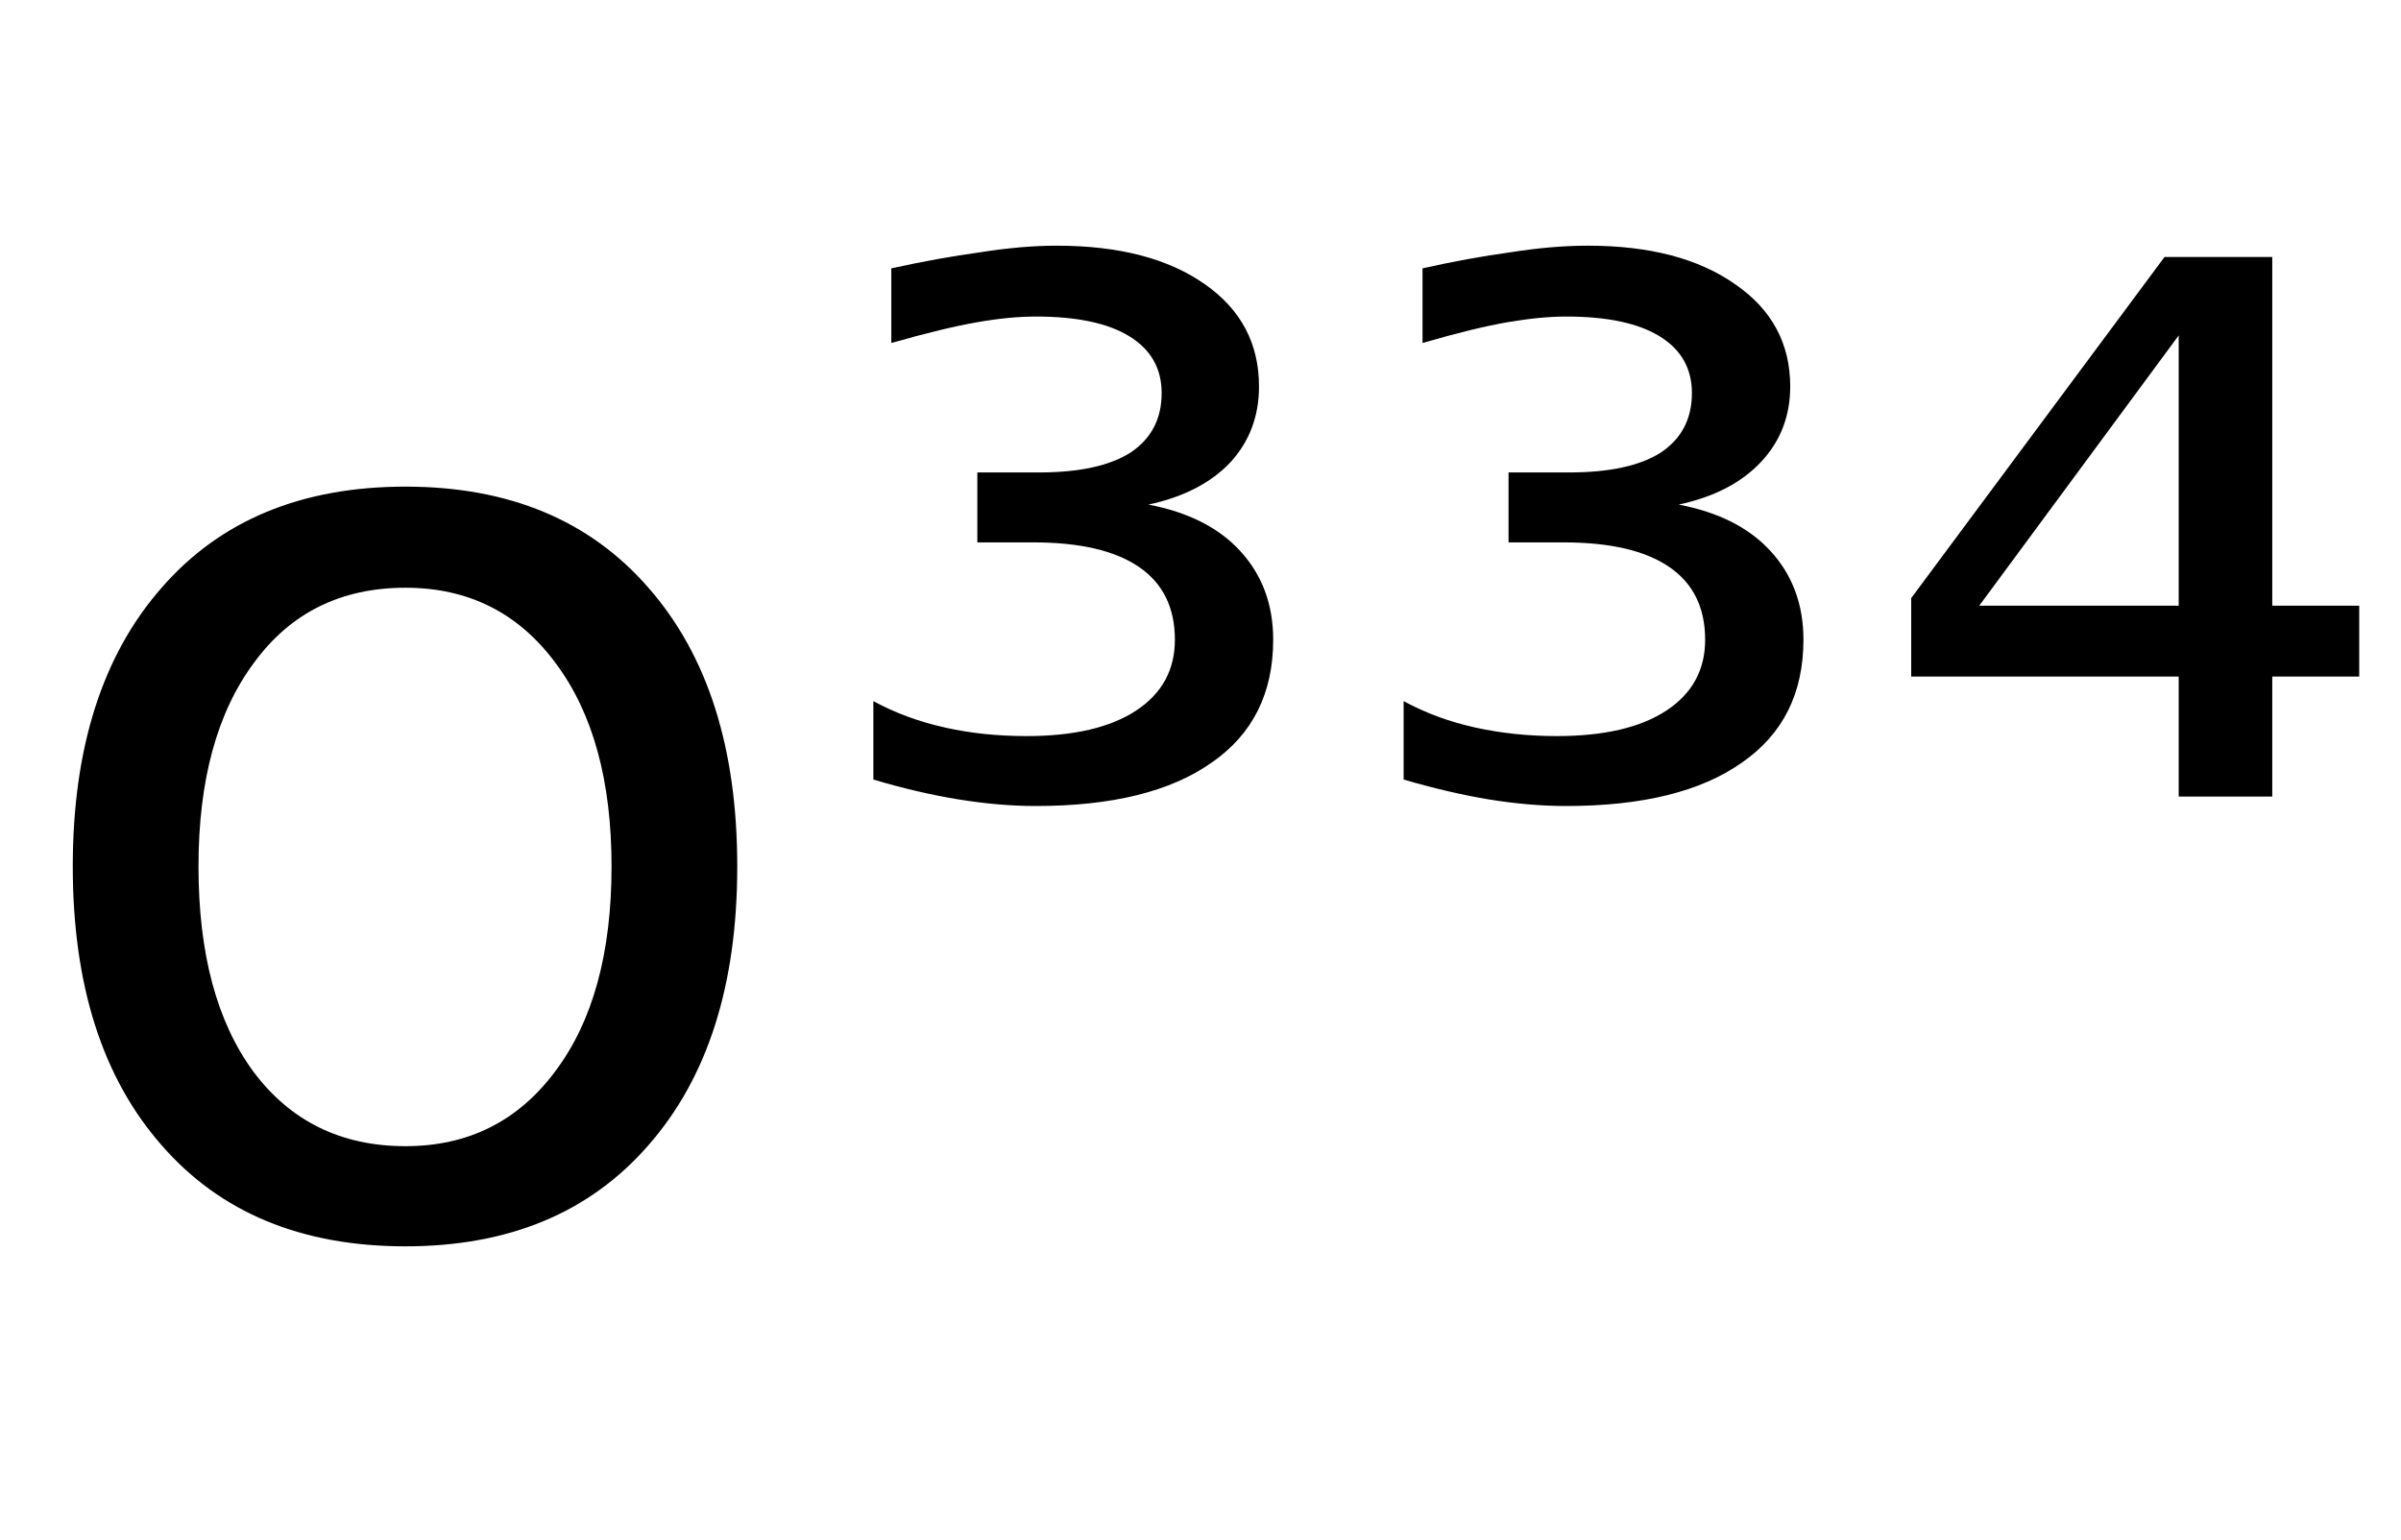 <svg height="16.297" width="25.402" xmlns="http://www.w3.org/2000/svg" ><path d="M4.29 6.22L4.29 6.22Q3.27 6.22 2.69 7.01Q2.10 7.80 2.10 9.17L2.10 9.17Q2.10 10.55 2.68 11.34Q3.27 12.13 4.29 12.13L4.29 12.13Q5.29 12.13 5.88 11.33Q6.47 10.54 6.47 9.17L6.47 9.17Q6.47 7.81 5.88 7.02Q5.29 6.22 4.29 6.22ZM4.29 5.15L4.29 5.15Q5.93 5.15 6.86 6.22Q7.80 7.29 7.80 9.17L7.80 9.17Q7.80 11.05 6.86 12.12Q5.93 13.19 4.29 13.19L4.29 13.19Q2.64 13.19 1.71 12.12Q0.77 11.05 0.77 9.17L0.77 9.17Q0.77 7.29 1.71 6.22Q2.64 5.15 4.29 5.15ZM12.15 5.34L12.15 5.34Q12.78 5.46 13.12 5.83Q13.47 6.21 13.47 6.77L13.47 6.77Q13.47 7.62 12.82 8.07Q12.17 8.53 10.96 8.53L10.96 8.53Q10.57 8.53 10.14 8.46Q9.71 8.39 9.24 8.25L9.24 8.25L9.24 7.42Q9.59 7.61 10.00 7.70Q10.40 7.79 10.86 7.79L10.86 7.79Q11.61 7.79 12.02 7.52Q12.43 7.25 12.43 6.77L12.43 6.77Q12.43 6.26 12.05 6.00Q11.67 5.74 10.93 5.74L10.93 5.74L10.34 5.74L10.34 5.00L10.99 5.00Q11.63 5.00 11.96 4.79Q12.29 4.57 12.29 4.16L12.29 4.16Q12.29 3.77 11.95 3.56Q11.61 3.35 10.96 3.35L10.96 3.35Q10.68 3.35 10.34 3.41Q9.99 3.47 9.43 3.63L9.43 3.63L9.43 2.84Q9.93 2.73 10.37 2.67Q10.81 2.60 11.18 2.60L11.18 2.60Q12.17 2.60 12.75 3.01Q13.32 3.41 13.32 4.09L13.32 4.09Q13.32 4.56 13.02 4.89Q12.71 5.22 12.15 5.34ZM17.76 5.34L17.76 5.34Q18.39 5.46 18.73 5.83Q19.08 6.21 19.08 6.77L19.08 6.77Q19.08 7.62 18.43 8.07Q17.78 8.53 16.57 8.53L16.57 8.53Q16.18 8.53 15.75 8.46Q15.33 8.39 14.85 8.25L14.85 8.25L14.85 7.42Q15.20 7.61 15.61 7.70Q16.02 7.79 16.47 7.79L16.47 7.79Q17.22 7.79 17.63 7.52Q18.04 7.25 18.04 6.77L18.04 6.77Q18.04 6.26 17.66 6.00Q17.28 5.74 16.54 5.74L16.54 5.74L15.96 5.74L15.96 5.00L16.60 5.00Q17.24 5.00 17.57 4.79Q17.90 4.57 17.90 4.16L17.90 4.16Q17.90 3.77 17.56 3.56Q17.22 3.35 16.57 3.35L16.57 3.35Q16.30 3.35 15.95 3.41Q15.60 3.47 15.05 3.63L15.05 3.63L15.05 2.84Q15.54 2.73 15.98 2.67Q16.42 2.60 16.80 2.60L16.80 2.60Q17.78 2.60 18.36 3.01Q18.94 3.41 18.94 4.09L18.94 4.09Q18.94 4.56 18.63 4.89Q18.32 5.22 17.76 5.34ZM23.05 6.41L23.05 3.55L20.94 6.41L23.05 6.41ZM20.22 6.33L22.90 2.72L24.04 2.72L24.04 6.41L24.96 6.41L24.96 7.16L24.04 7.16L24.04 8.43L23.05 8.43L23.05 7.16L20.22 7.16L20.22 6.33Z"></path></svg>